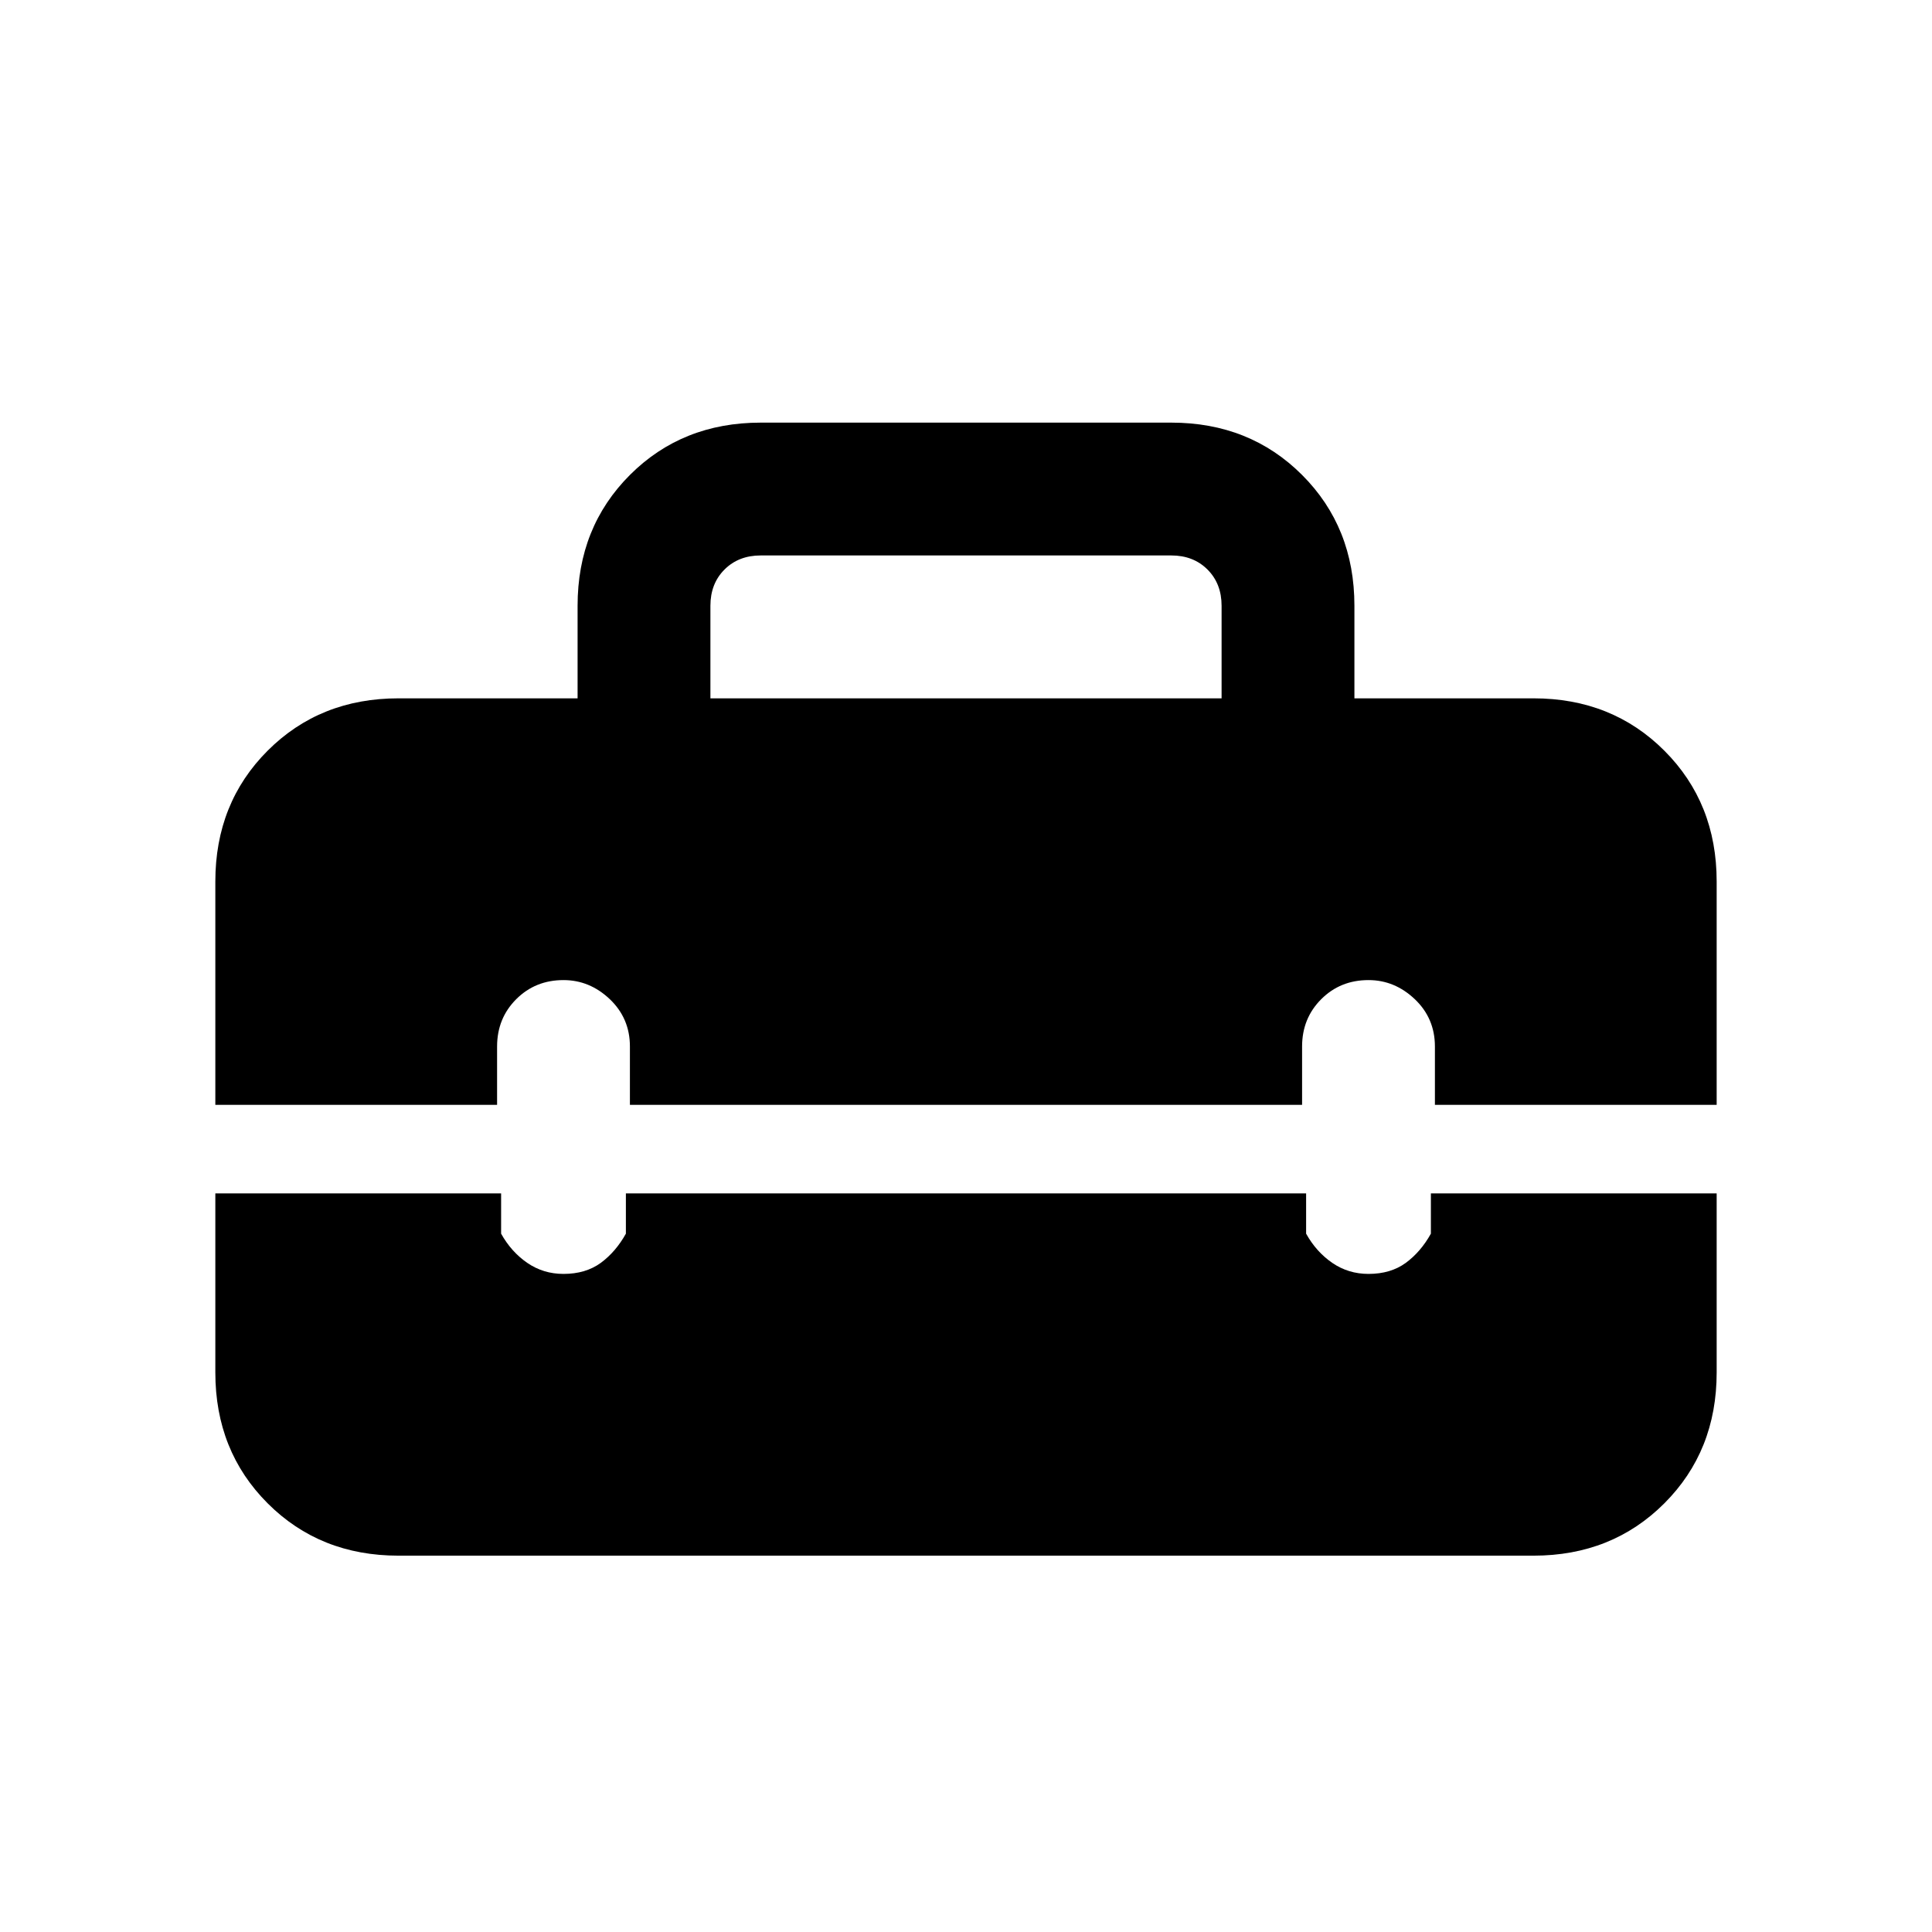<svg xmlns="http://www.w3.org/2000/svg" height="24" width="24"><path d="M2.675 10.95Q2.675 9.975 3.325 9.325Q3.975 8.675 4.95 8.675H7.175V7.525Q7.175 6.55 7.825 5.9Q8.475 5.25 9.45 5.25H14.55Q15.525 5.25 16.175 5.9Q16.825 6.55 16.825 7.525V8.675H19.05Q20.025 8.675 20.675 9.325Q21.325 9.975 21.325 10.95V13.725H17.825V13Q17.825 12.65 17.575 12.412Q17.325 12.175 17 12.175Q16.65 12.175 16.413 12.412Q16.175 12.65 16.175 13V13.725H7.825V13Q7.825 12.65 7.575 12.412Q7.325 12.175 7 12.175Q6.65 12.175 6.413 12.412Q6.175 12.65 6.175 13V13.725H2.675ZM8.825 8.675H15.175V7.525Q15.175 7.25 15 7.075Q14.825 6.9 14.55 6.9H9.45Q9.175 6.9 9 7.075Q8.825 7.25 8.825 7.525ZM4.95 19.325Q3.975 19.325 3.325 18.675Q2.675 18.025 2.675 17.05V14.825H6.225V15.325Q6.35 15.55 6.55 15.688Q6.75 15.825 7 15.825Q7.275 15.825 7.463 15.688Q7.65 15.55 7.775 15.325V14.825H16.225V15.325Q16.35 15.55 16.55 15.688Q16.75 15.825 17 15.825Q17.275 15.825 17.463 15.688Q17.65 15.55 17.775 15.325V14.825H21.325V17.05Q21.325 18.025 20.675 18.675Q20.025 19.325 19.05 19.325Z"/></svg>